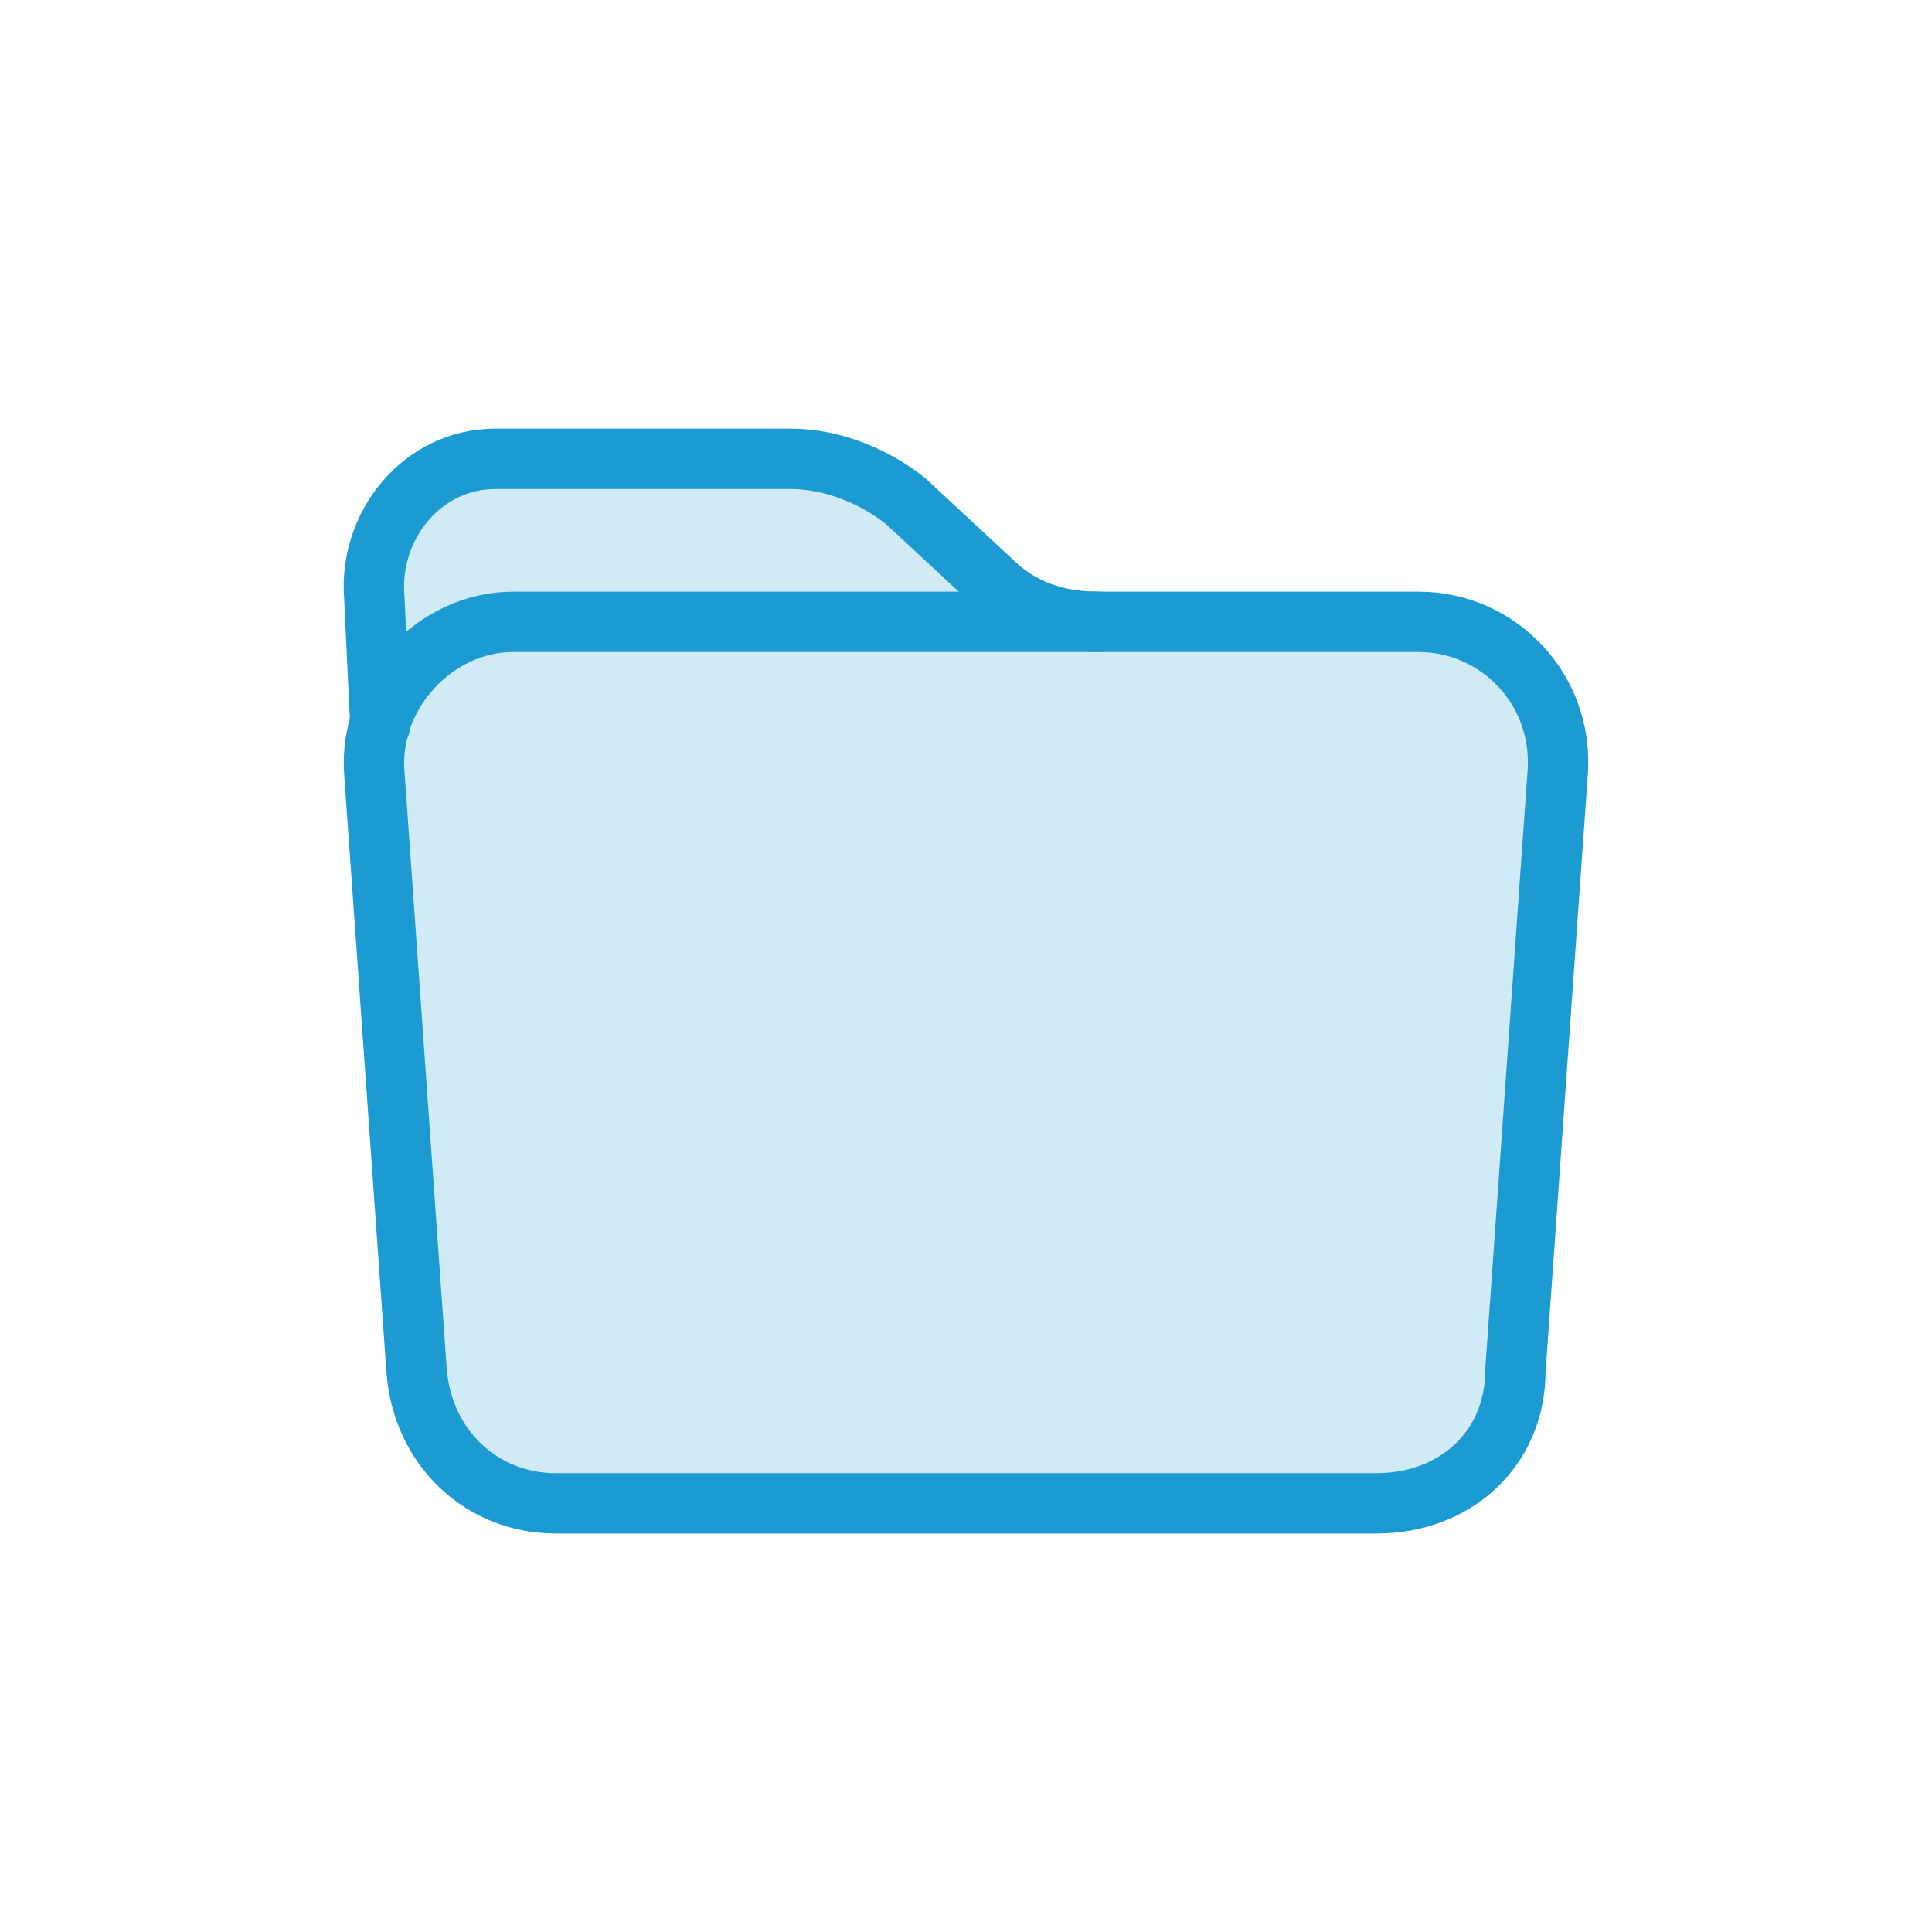 <?xml version="1.0" encoding="utf-8"?>
<!-- Generator: Adobe Illustrator 25.4.1, SVG Export Plug-In . SVG Version: 6.00 Build 0)  -->
<svg version="1.1" id="Layer_1" xmlns="http://www.w3.org/2000/svg" xmlns:xlink="http://www.w3.org/1999/xlink" x="0px" y="0px"
	 viewBox="0 0 32 32" style="enable-background:new 0 0 32 32;" xml:space="preserve">
<style type="text/css">
	.st0{opacity:0.2;fill:#1C9BD2;}
	.st1{fill:none;stroke:#202630;stroke-linecap:round;}
	.st2{fill:#202630;}
	.st3{fill:#1C9BD2;}
	.st4{fill:none;stroke:#202630;stroke-linecap:round;stroke-linejoin:round;stroke-miterlimit:10;}
	.st5{fill:#1A9CD2;}
	.st6{fill:#202630;stroke:#202630;stroke-linecap:round;stroke-linejoin:round;stroke-miterlimit:10;}
	.st7{fill:none;stroke:#202630;stroke-width:2;stroke-linecap:round;stroke-linejoin:round;stroke-miterlimit:10;}
	.st8{fill:none;stroke:#1C9BD2;stroke-linecap:round;}
	.st9{fill:#E8E8E8;}
	.st10{fill:none;stroke:#1C9BD2;stroke-linecap:round;stroke-linejoin:round;}
	.st11{fill:none;stroke:#202630;stroke-linecap:round;stroke-linejoin:round;}
	.st12{fill:#8D8E8E;}
	.st13{fill:#D6D7D6;}
	.st14{fill:none;stroke:#8D8E8E;stroke-width:1.2;stroke-linecap:round;}
</style>
<path class="st0" d="M23.5,10.4h-5.3c-0.7,0-1.3-0.3-1.8-0.7L15,8.4c-0.5-0.5-1.2-0.7-1.9-0.7H8.2c-1.2,0-2.2,1-2.1,2.2L6.3,12l0,0
	c-0.1,0.3-0.2,0.6-0.1,0.9l0.7,9.9c0.1,1.2,1.1,2.2,2.3,2.2h13.7c1.2,0,2.2-0.9,2.3-2.2l0.7-9.9C25.9,11.6,24.9,10.4,23.5,10.4z"/>
<path class="st8" d="M22.8,24.9H9.2c-1.2,0-2.2-0.9-2.3-2.2l-0.7-9.9c-0.1-1.3,1-2.5,2.3-2.5h15c1.3,0,2.4,1.1,2.3,2.5l-0.7,9.9
	C25.1,24,24.1,24.9,22.8,24.9z"/>
<path class="st8" d="M6.3,12L6.2,9.9C6.1,8.7,7,7.6,8.2,7.6h4.9c0.7,0,1.4,0.3,1.9,0.7l1.4,1.3c0.5,0.5,1.1,0.7,1.8,0.7"/>
</svg>
